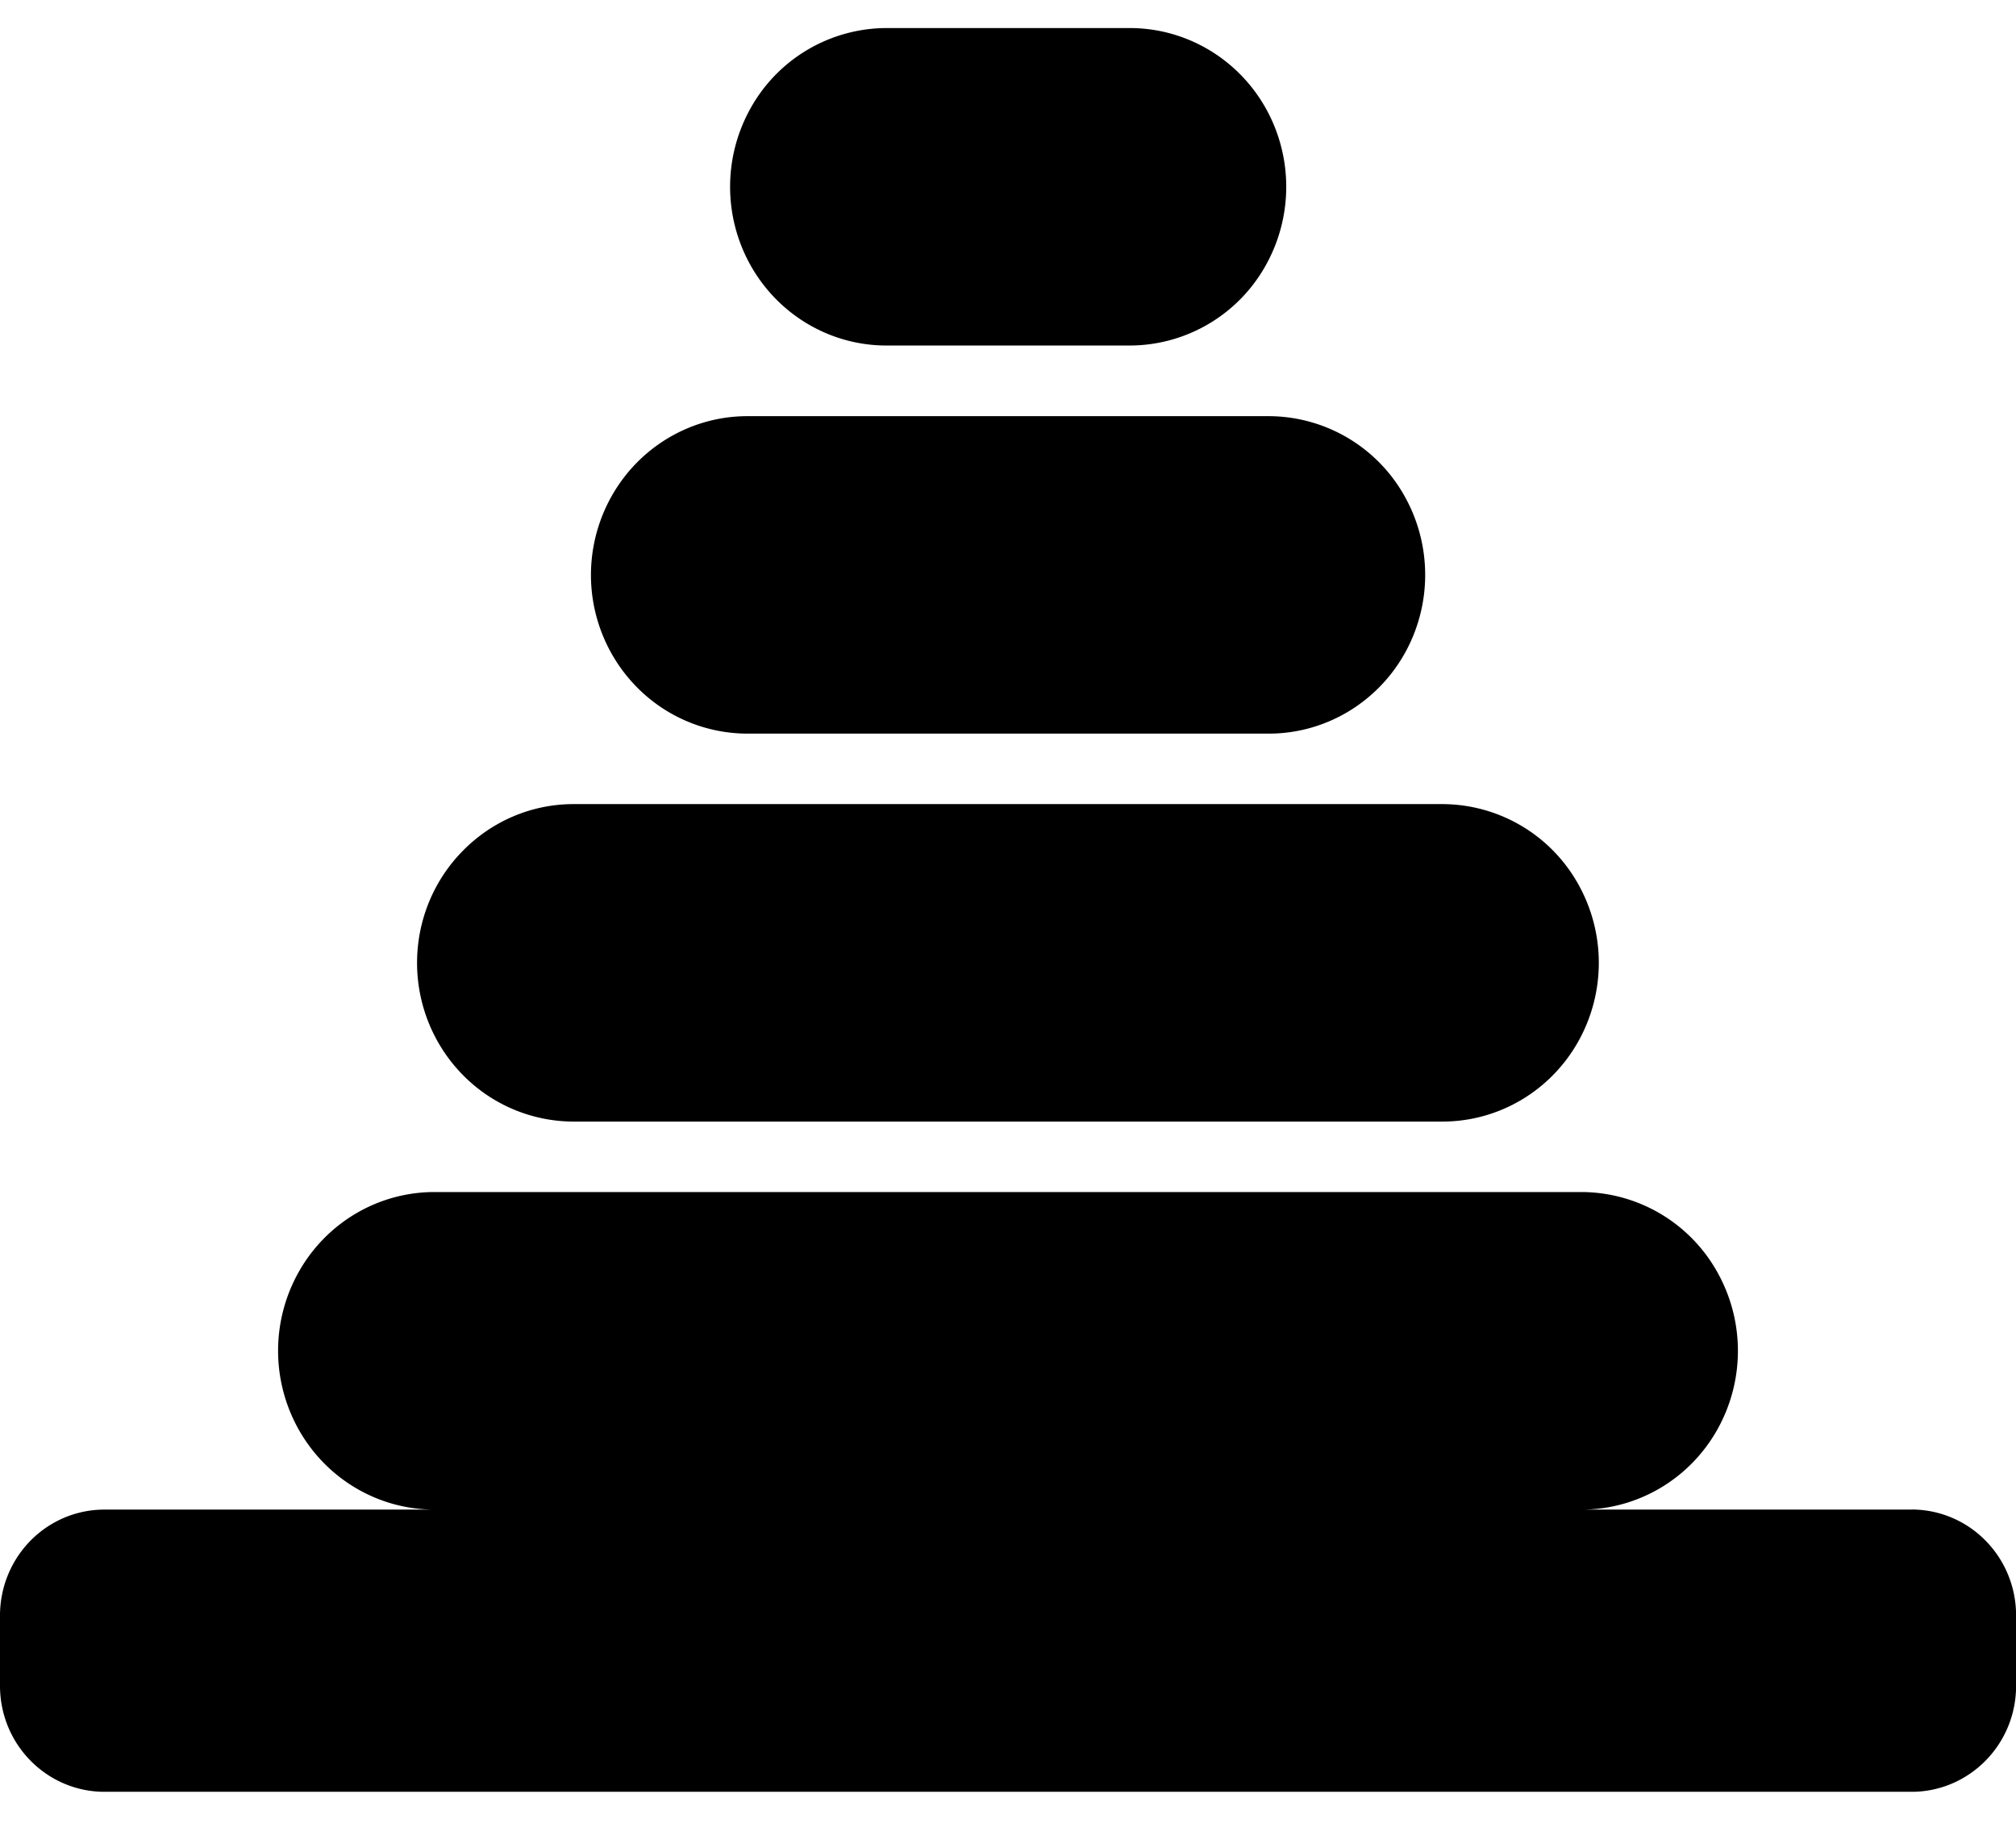 <svg viewBox="0 0 24 22" xmlns="http://www.w3.org/2000/svg"><path d="M22.759 17.974h-3.931c.665 0 1.28-.36 1.612-.945a1.915 1.915 0 0 0 0-1.89 1.857 1.857 0 0 0-1.612-.946H5.172c-.665 0-1.28.36-1.612.945a1.915 1.915 0 0 0 0 1.89c.332.585.947.946 1.612.946h-3.93c-.33 0-.645.133-.878.369a1.272 1.272 0 0 0-.364.89v.84c0 .335.131.655.364.891.233.236.548.37.877.37H22.76c.329 0 .644-.134.877-.37.233-.236.364-.556.364-.89v-.84c0-.335-.131-.655-.364-.891a1.234 1.234 0 0 0-.877-.37ZM10.553.334h2.897c.665 0 1.28.36 1.613.945a1.915 1.915 0 0 1 0 1.89 1.857 1.857 0 0 1-1.613.945h-2.896c-.666 0-1.28-.36-1.613-.945a1.915 1.915 0 0 1 0-1.89 1.857 1.857 0 0 1 1.612-.945ZM7.035 6.845c0 .501.197.982.546 1.336a1.85 1.85 0 0 0 1.316.554h6.207c.665 0 1.28-.36 1.613-.945a1.915 1.915 0 0 0 0-1.89 1.857 1.857 0 0 0-1.613-.945H8.897c-.493 0-.967.2-1.316.554-.349.355-.545.835-.546 1.336ZM4.965 11.464c0 .501.197.982.546 1.336a1.85 1.85 0 0 0 1.316.554h10.345c.665 0 1.28-.36 1.612-.945a1.915 1.915 0 0 0 0-1.89 1.857 1.857 0 0 0-1.612-.945H6.827c-.494 0-.967.2-1.316.555-.35.354-.546.834-.546 1.335Z"/></svg>